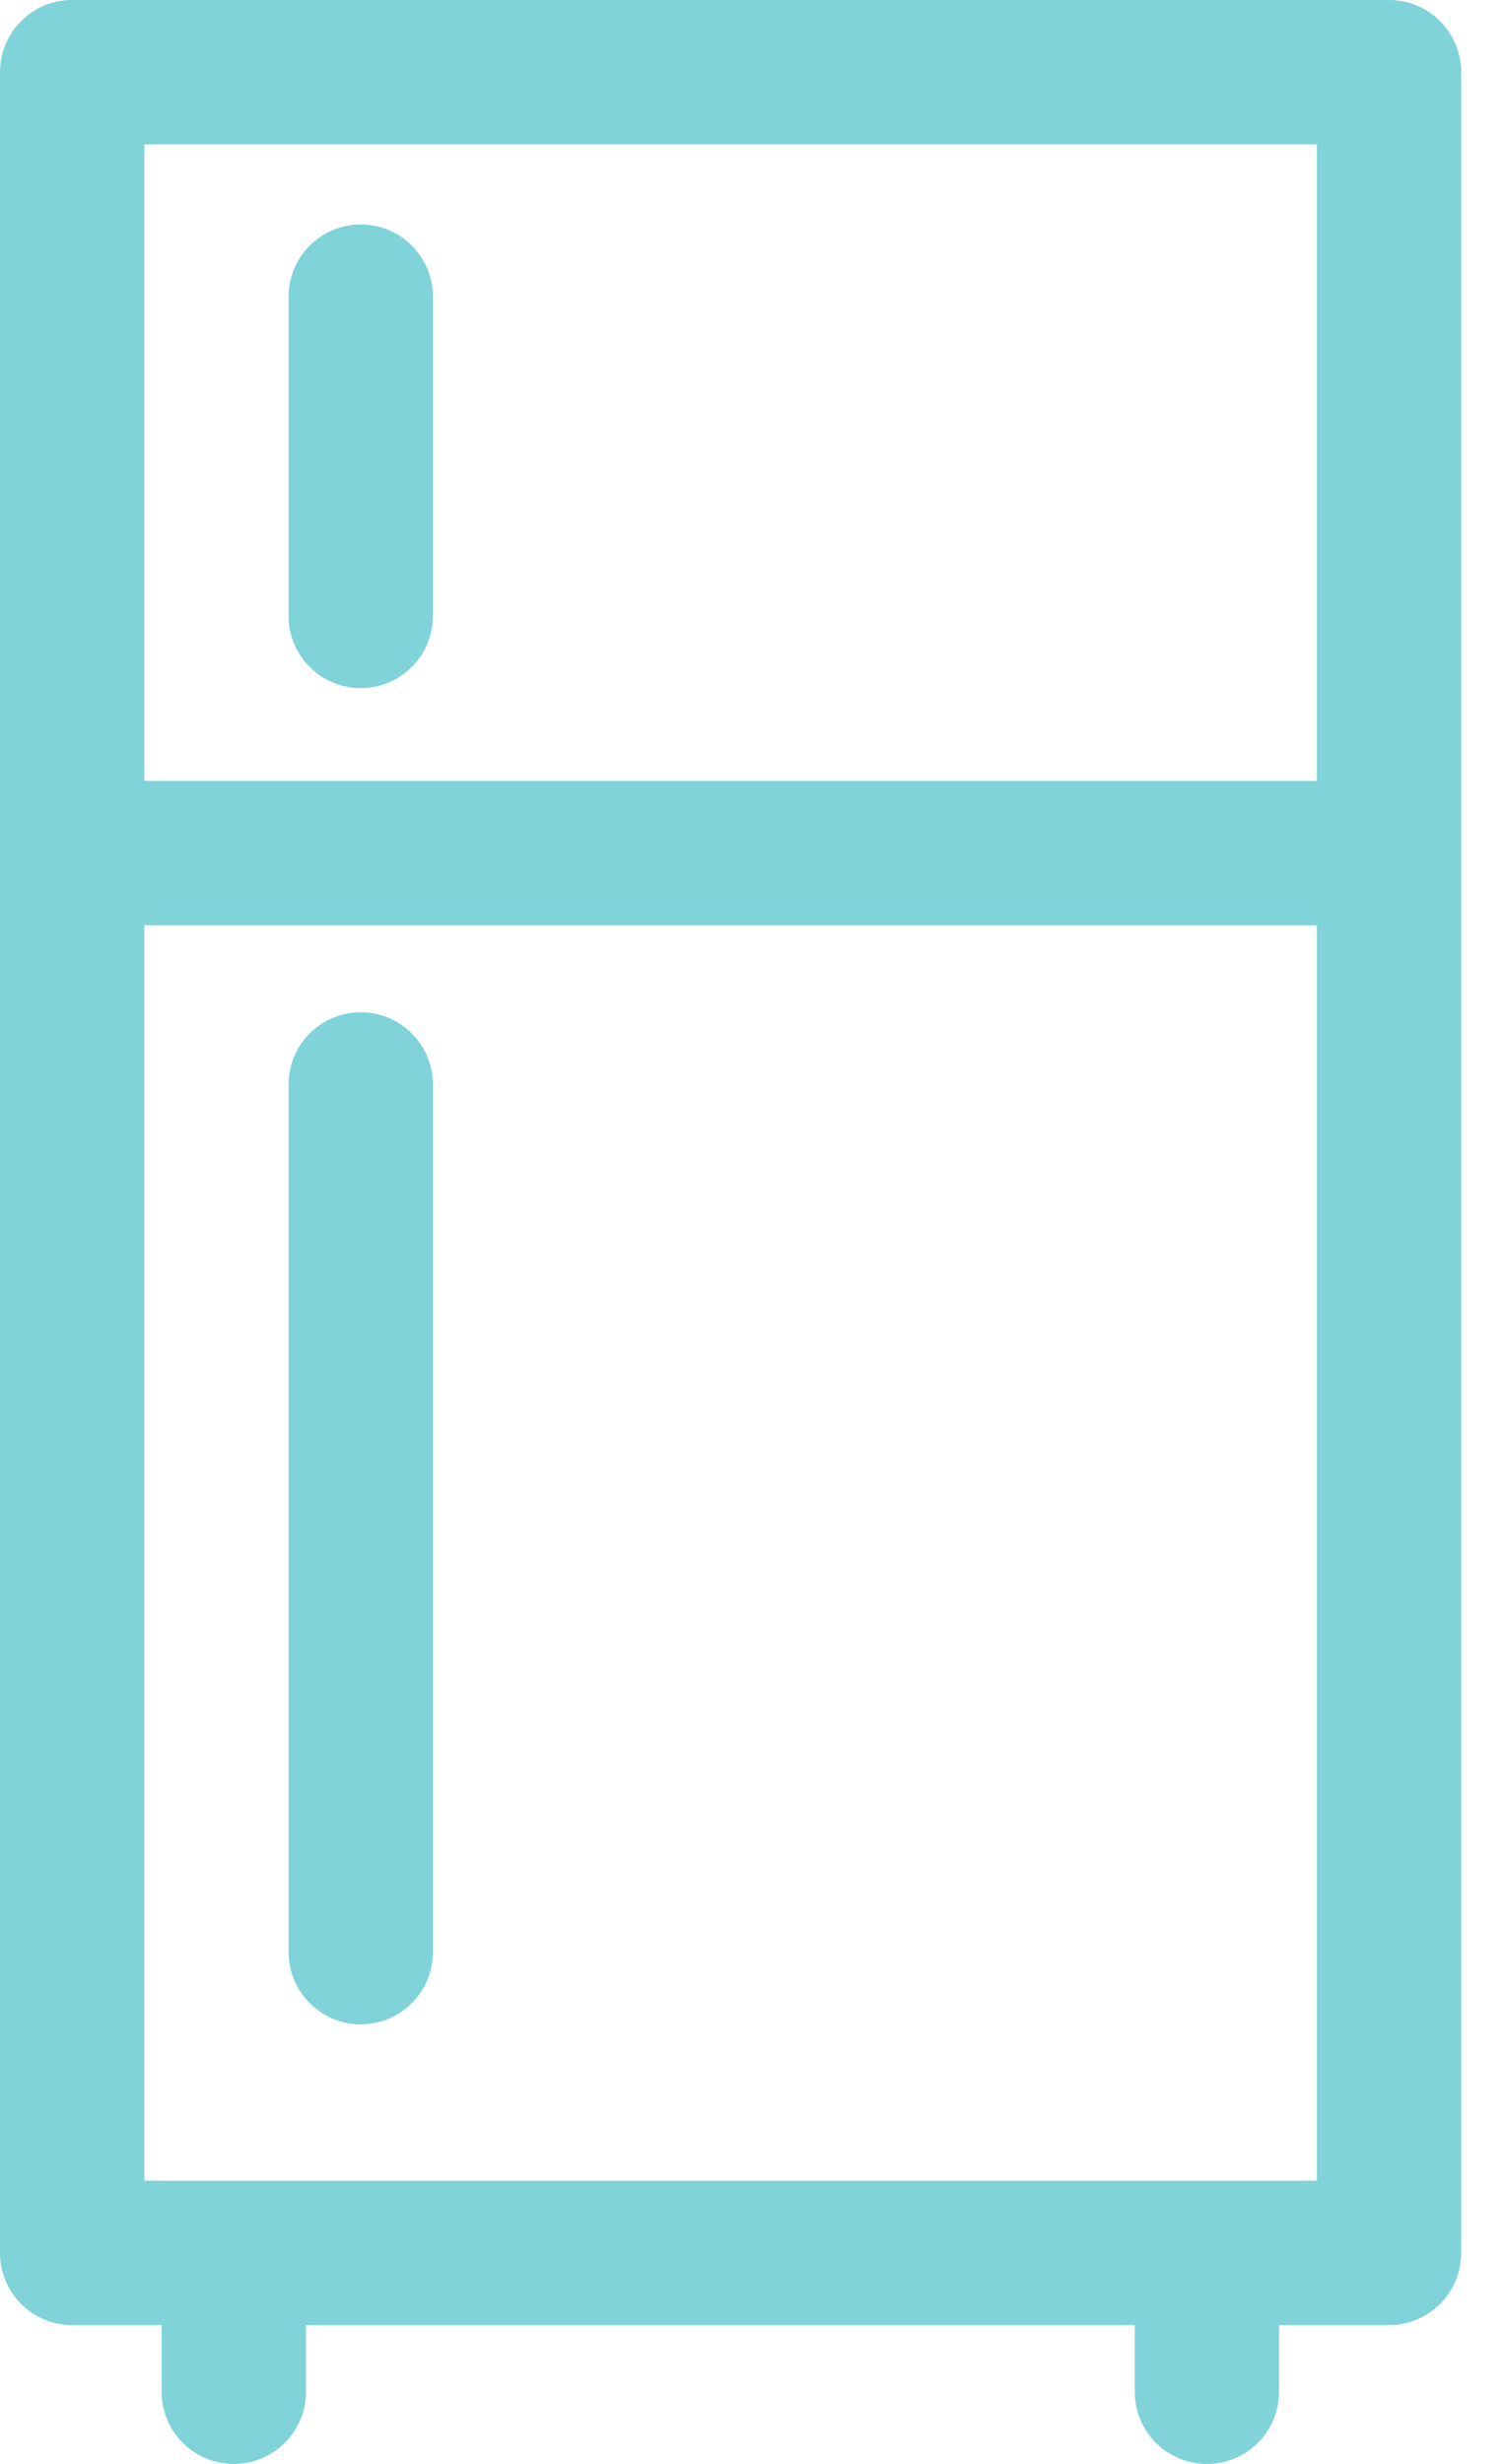 <svg width="33" height="54" viewBox="0 0 33 54" fill="none" xmlns="http://www.w3.org/2000/svg">
<path d="M30.457 0H1.582C0.708 0 0 0.708 0 1.582V49.375C0 50.249 0.708 50.957 1.582 50.957H3.544V52.418C3.544 53.292 4.252 54 5.126 54C6 54 6.708 53.292 6.708 52.418V50.957H24.882V52.418C24.882 53.292 25.59 54 26.464 54C27.338 54 28.046 53.292 28.046 52.418V50.957H30.457C31.331 50.957 32.039 50.249 32.039 49.375V1.582C32.039 0.708 31.331 0 30.457 0ZM28.875 47.793H3.164V20.279H28.875V47.793ZM28.875 17.114H3.164V3.164H28.875V17.114Z" fill="#01A9B4" fill-opacity="0.5"/>
<path d="M7.91 15.081C8.784 15.081 9.492 14.372 9.492 13.498V6.502C9.492 5.628 8.784 4.92 7.91 4.92C7.036 4.92 6.328 5.628 6.328 6.502V13.498C6.328 14.372 7.036 15.081 7.91 15.081Z" fill="#01A9B4" fill-opacity="0.5"/>
<path d="M7.91 44.365C8.784 44.365 9.492 43.657 9.492 42.783V23.767C9.492 22.894 8.784 22.185 7.91 22.185C7.036 22.185 6.328 22.894 6.328 23.767V42.783C6.328 43.657 7.036 44.365 7.91 44.365Z" fill="#01A9B4" fill-opacity="0.5"/>
</svg>
